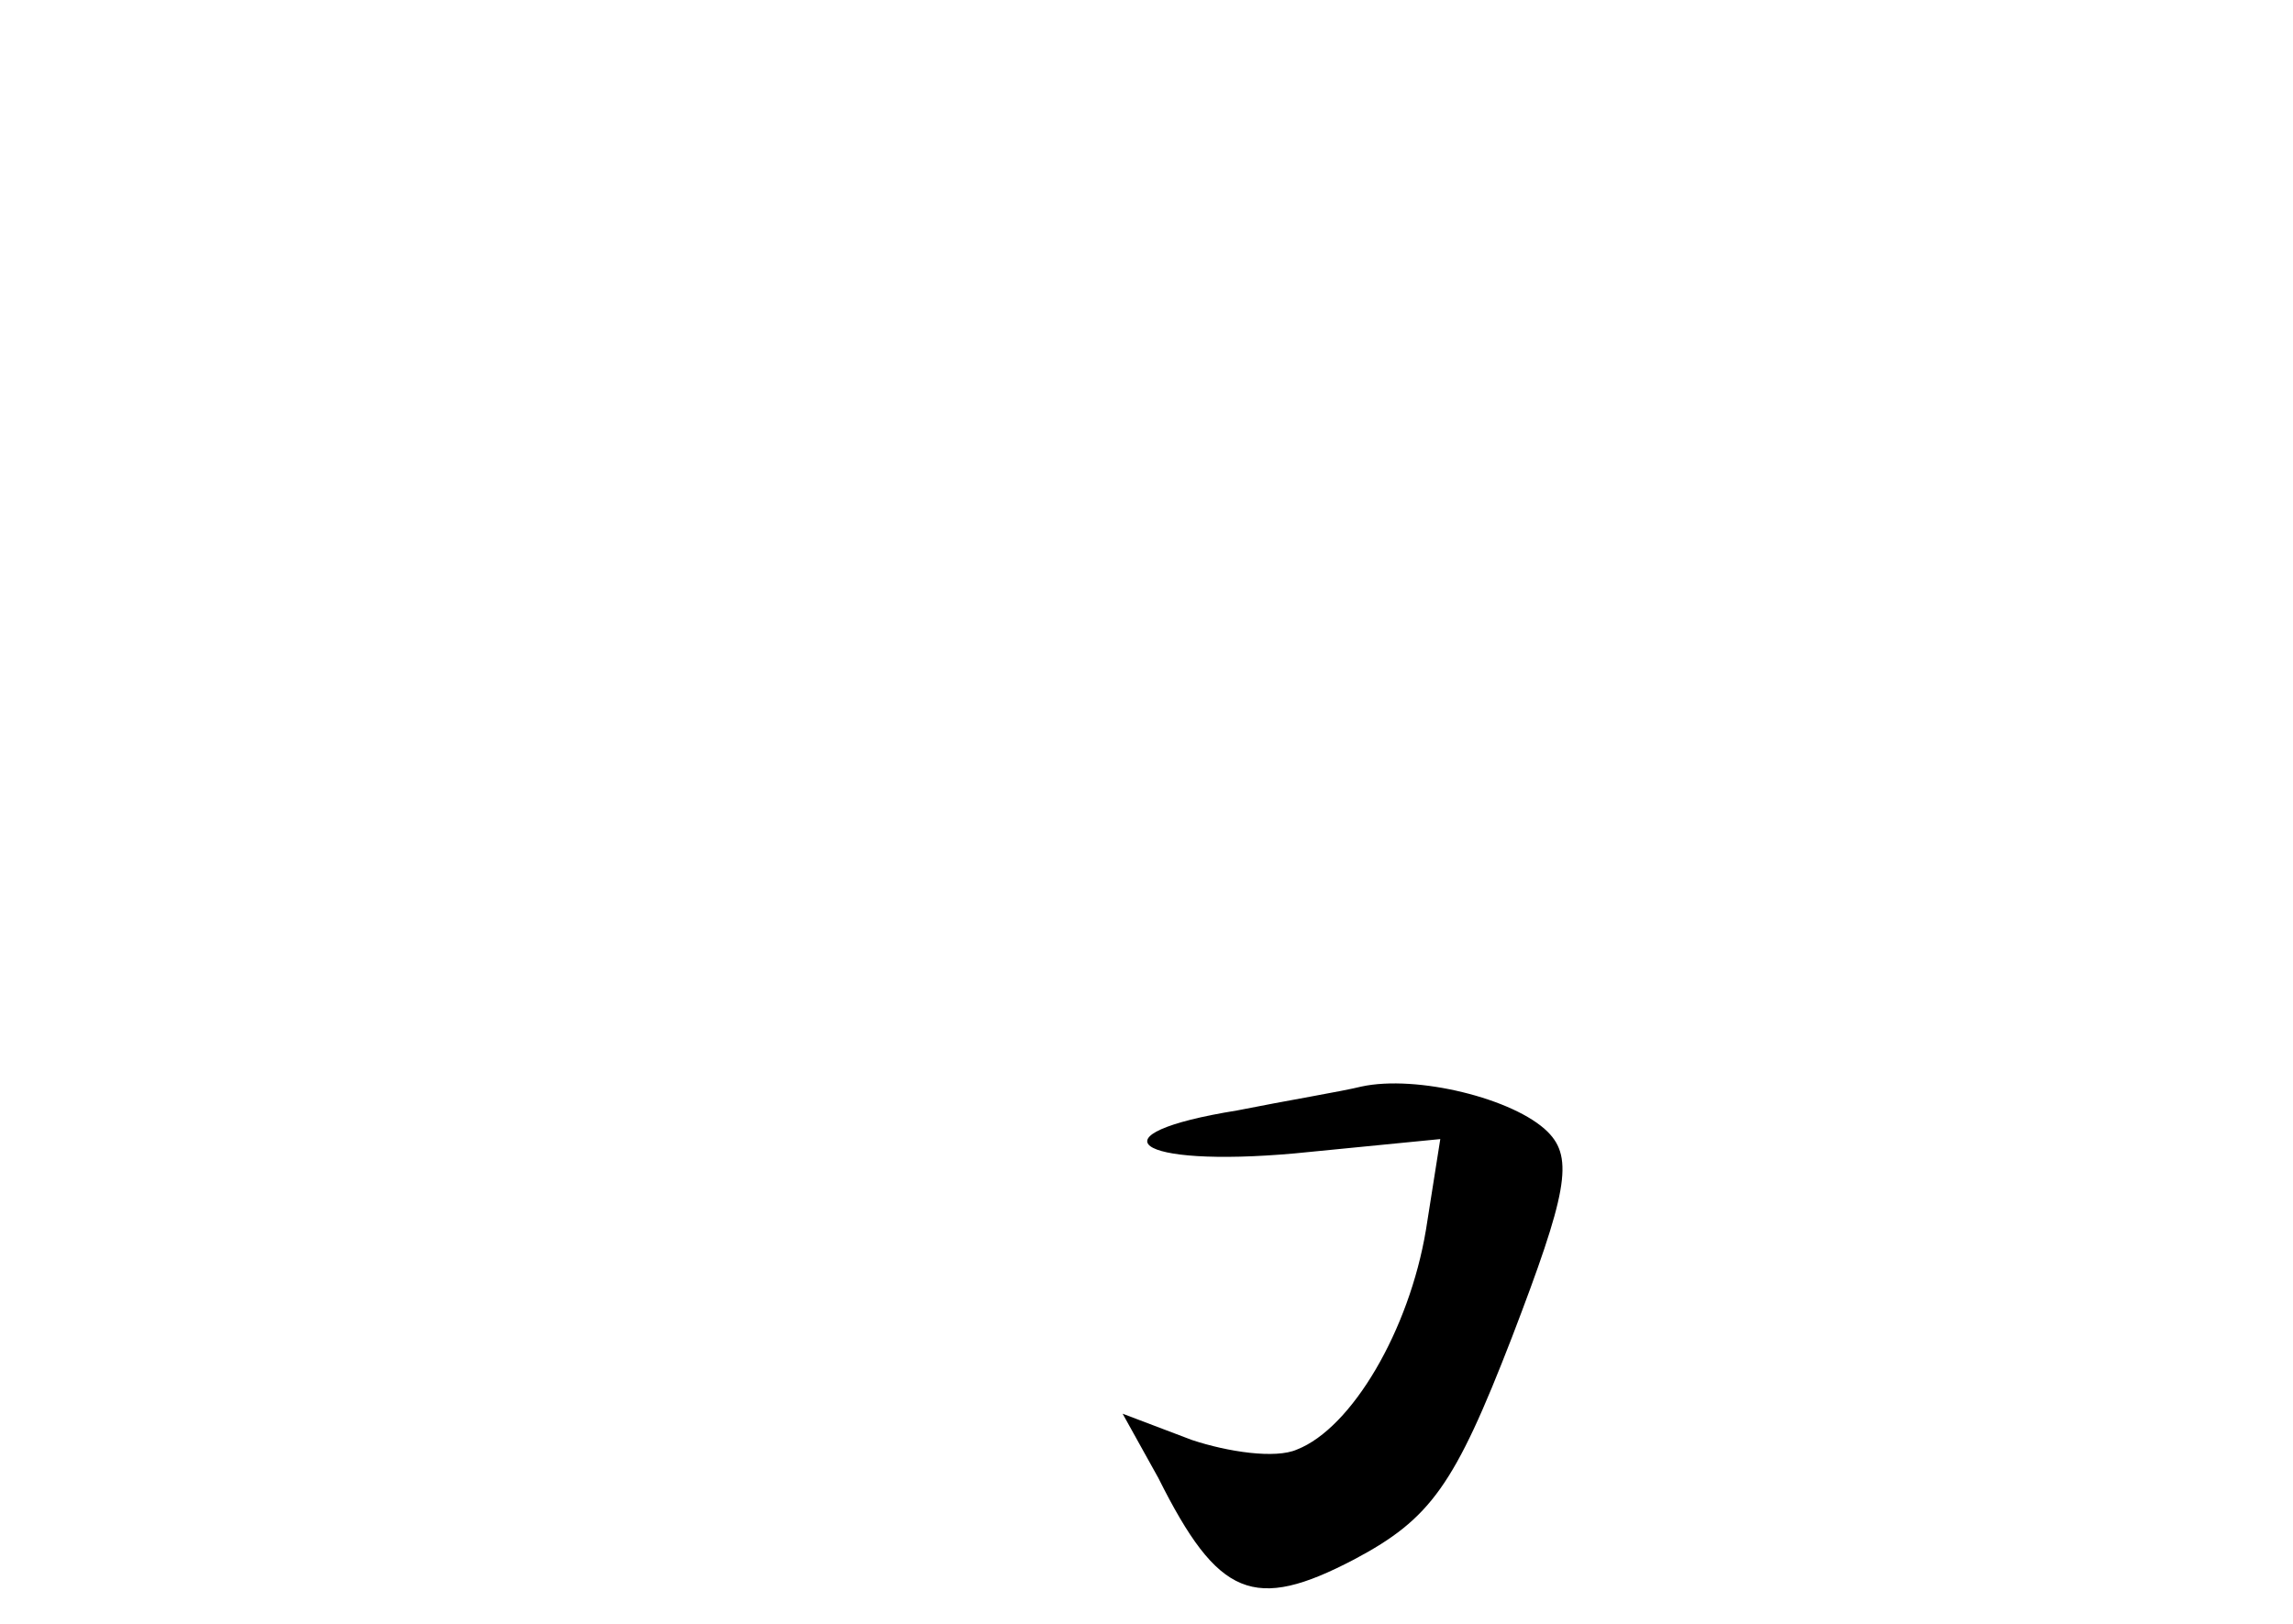 <?xml version="1.0" standalone="no"?>
<!DOCTYPE svg PUBLIC "-//W3C//DTD SVG 20010904//EN"
 "http://www.w3.org/TR/2001/REC-SVG-20010904/DTD/svg10.dtd">
<svg version="1.0" xmlns="http://www.w3.org/2000/svg"
 width="96pt" height="68pt" viewBox="0 0 96 68"
 preserveAspectRatio="xMidYMid meet">
<g transform="translate(0,68) scale(0.1,-0.1)"
fill="#000000" stroke="none">
<path d="M570 225 c-8 -2 -32 -6 -52 -10 -62 -10 -43 -24 24 -18 l61 6 -6 -38
c-7 -42 -31 -83 -54 -92 -9 -4 -29 -1 -44 4 l-29 11 15 -27 c25 -50 40 -56 82
-34 32 17 42 31 66 93 23 60 26 75 15 86 -14 14 -55 24 -78 19z"/>
</g>
</svg>
